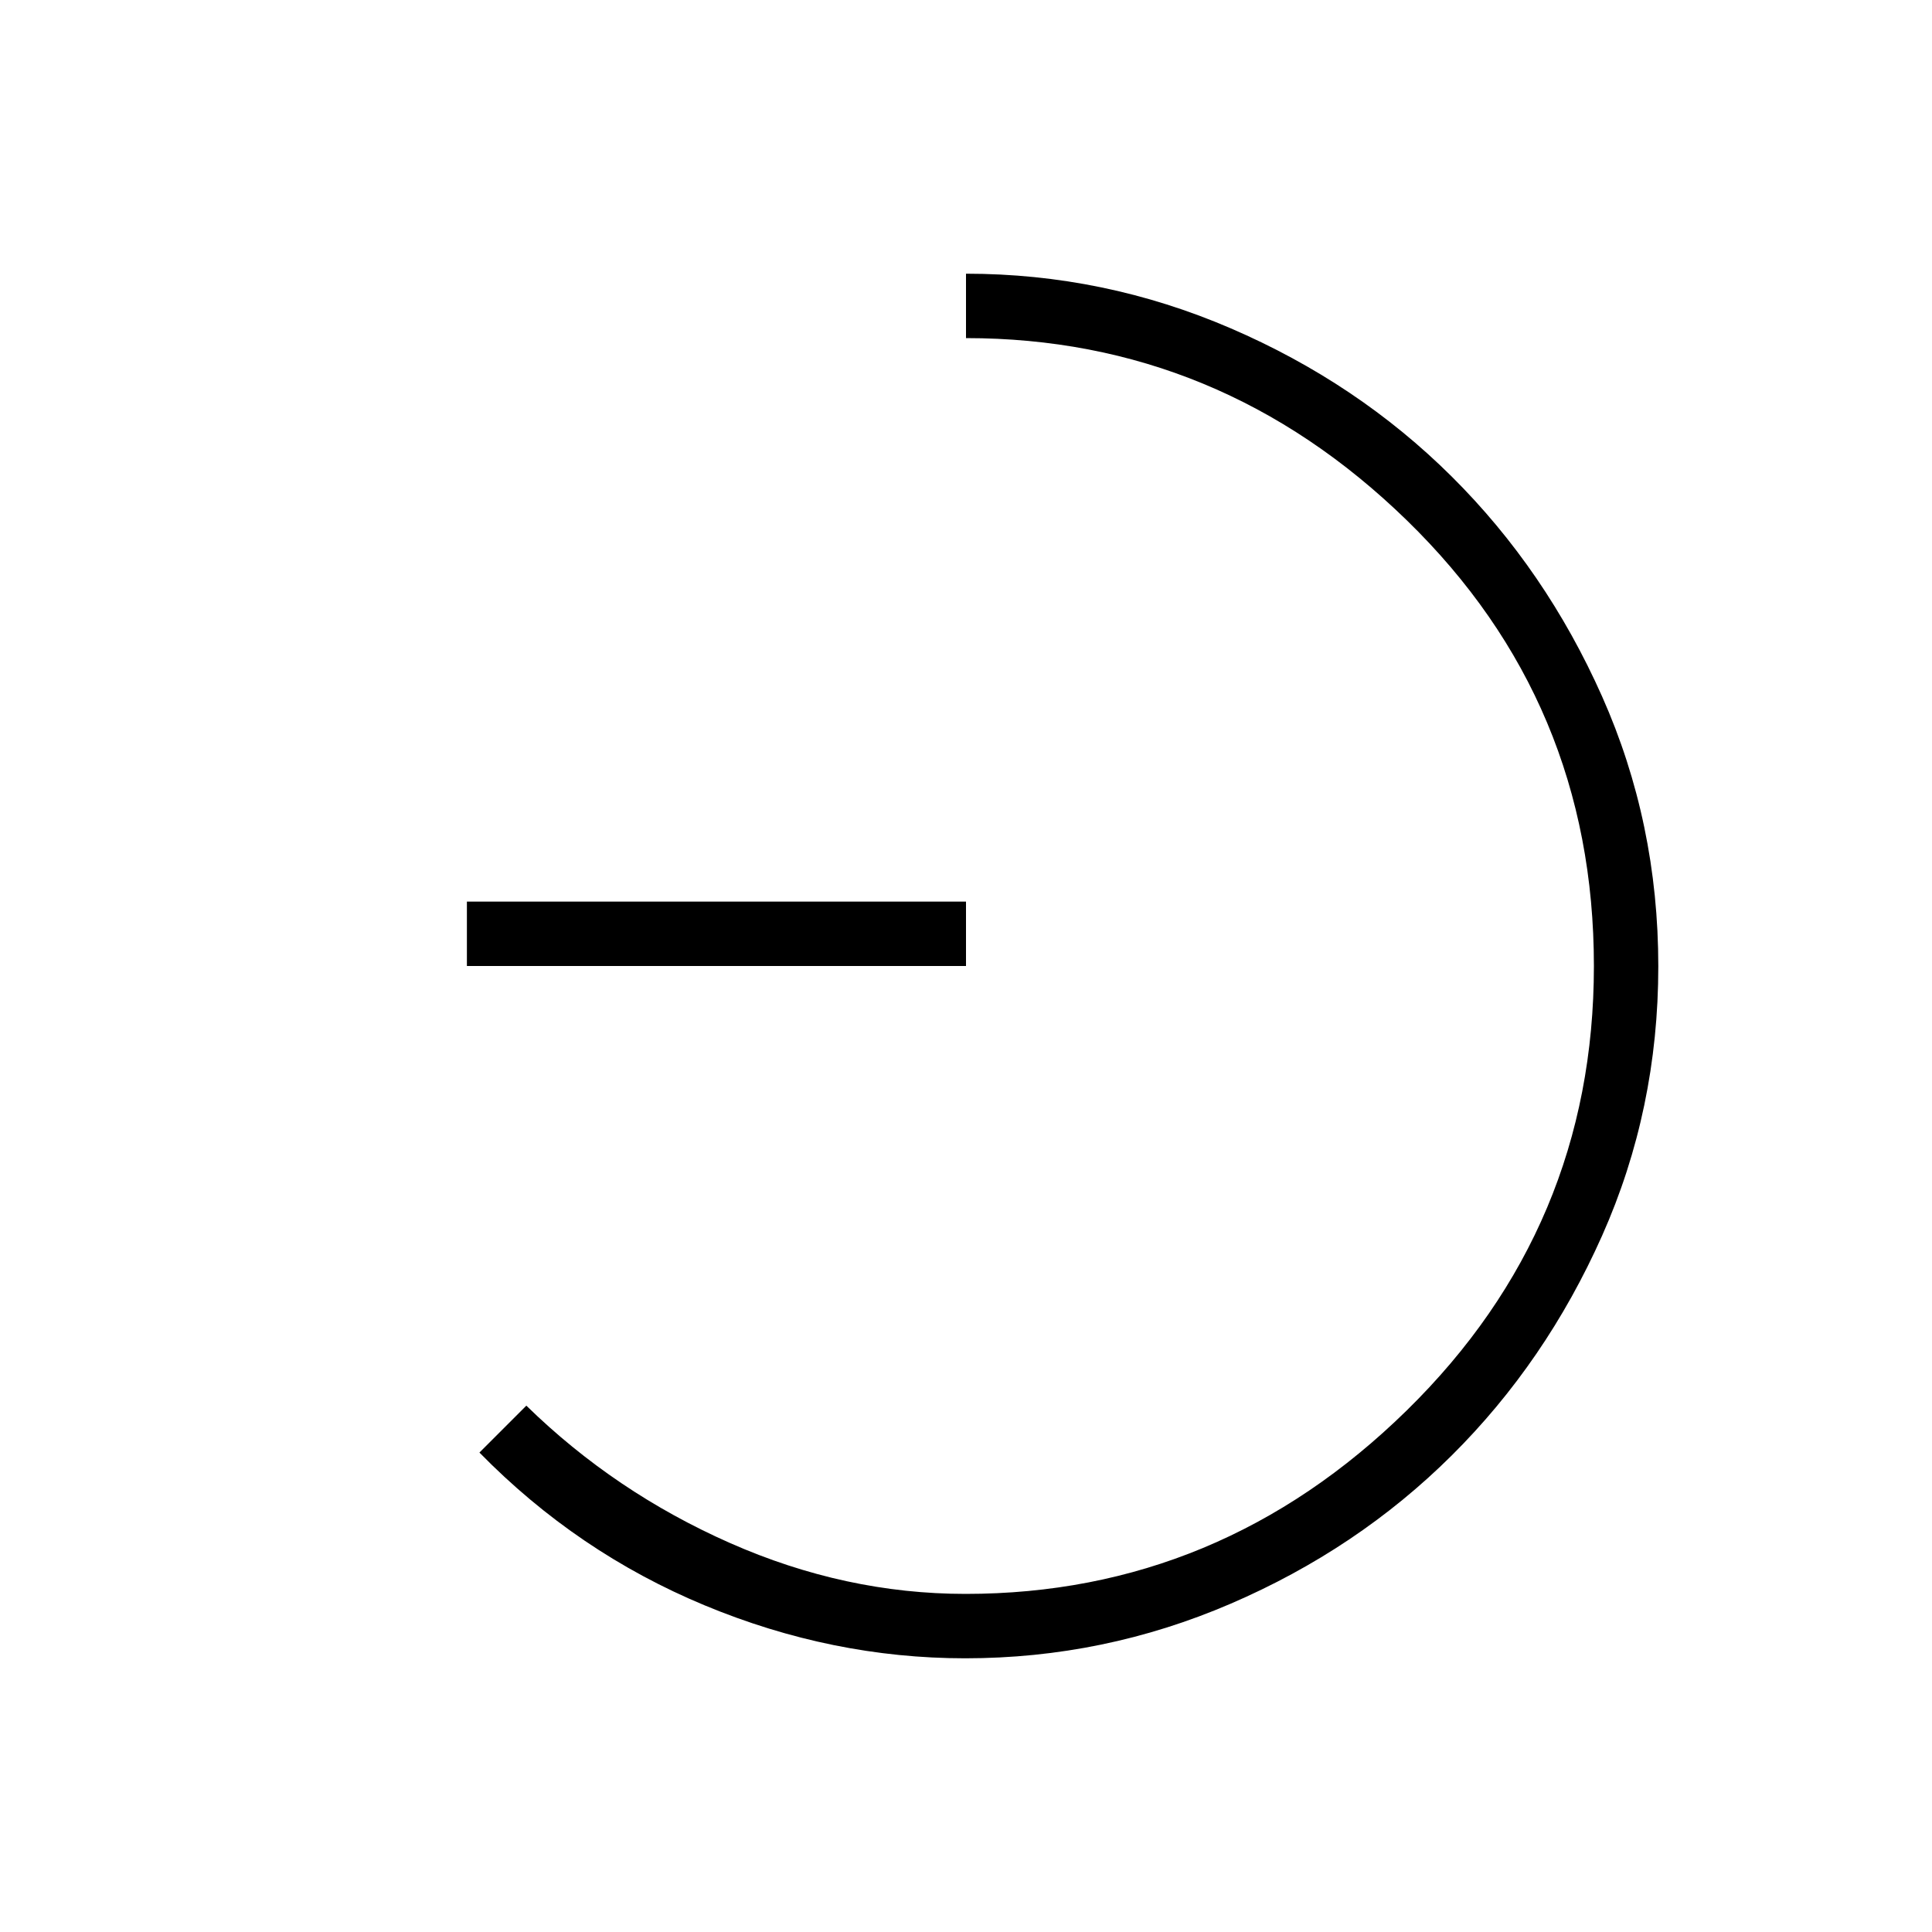 <svg xmlns="http://www.w3.org/2000/svg" height="20" viewBox="0 -960 960 960" width="20"><path d="M232-480v-32h248v32H232Zm247.601 344q-66.14 0-129.447-26.307-63.308-26.308-111.923-75.924l23.307-23.307q44 43 101.231 68.269Q420-168 479.786-168 606-168 699-259.163 792-350.325 792-480q0-131-93-221.5T480-792v-32q68.539 0 131.547 27.141 63.008 27.141 109.807 73.654 46.8 46.513 74.723 109.283Q824-551.151 824-479.826q0 71.134-27.923 133.826-27.923 62.692-74.723 109.205-46.799 46.513-109.807 73.654T479.601-136Z"/></svg>